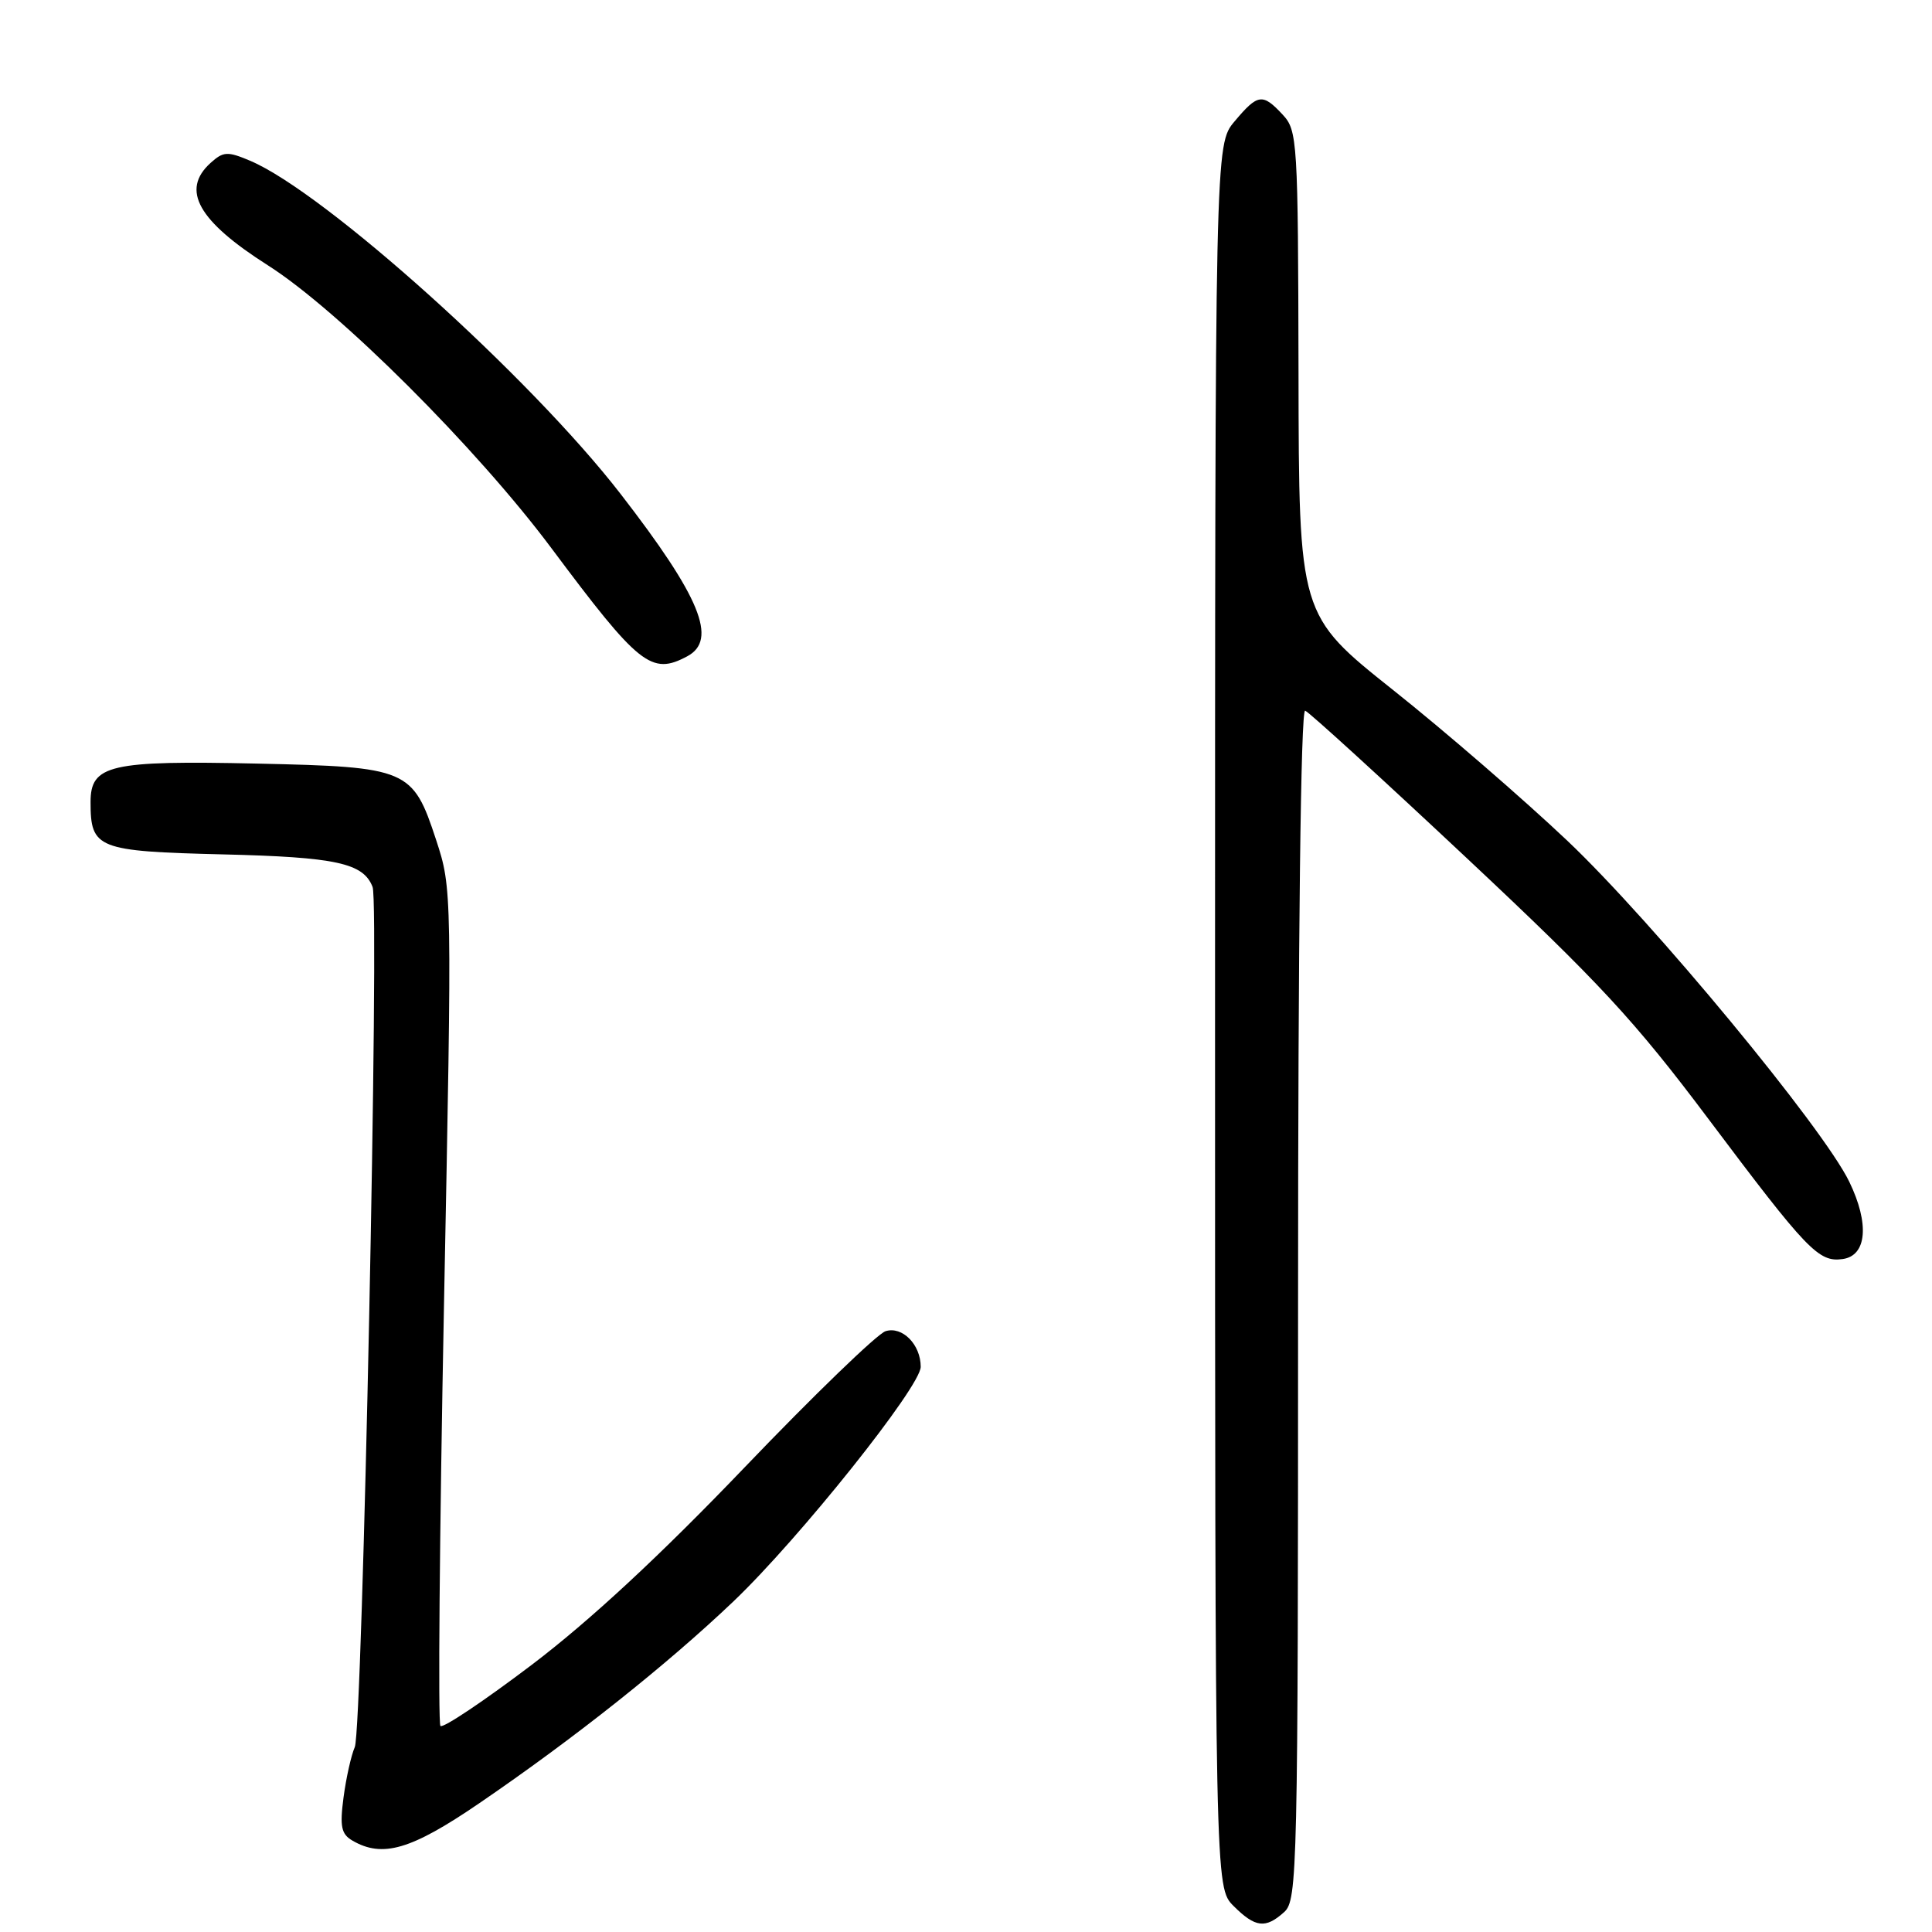<?xml version="1.0" encoding="UTF-8" standalone="no"?>
<!DOCTYPE svg PUBLIC "-//W3C//DTD SVG 1.1//EN" "http://www.w3.org/Graphics/SVG/1.1/DTD/svg11.dtd" >
<svg xmlns="http://www.w3.org/2000/svg" xmlns:xlink="http://www.w3.org/1999/xlink" version="1.1" viewBox="0 0 256 256">
 <g >
 <path fill="currentColor"
d=" M 170.17 253.35 C 171.91 251.77 172.00 247.96 172.00 172.76 C 172.00 123.89 172.36 93.96 172.94 94.17 C 173.46 94.35 183.11 103.16 194.39 113.74 C 211.93 130.19 216.56 135.19 226.37 148.26 C 239.50 165.75 240.97 167.28 244.17 166.83 C 247.37 166.38 247.73 162.14 245.04 156.59 C 241.59 149.45 218.99 122.12 207.69 111.41 C 201.89 105.92 191.52 96.94 184.63 91.46 C 172.11 81.50 172.11 81.50 172.06 49.44 C 172.00 18.60 171.92 17.29 169.96 15.19 C 167.30 12.33 166.67 12.41 163.59 16.08 C 161.00 19.15 161.00 19.15 161.00 134.62 C 161.00 250.09 161.00 250.09 163.45 252.55 C 166.34 255.43 167.69 255.59 170.17 253.35 Z  M 63.43 238.99 C 76.09 230.35 88.35 220.61 97.21 212.17 C 105.94 203.84 122.00 183.72 122.00 181.11 C 122.00 178.16 119.56 175.69 117.34 176.39 C 116.24 176.74 107.83 184.87 98.65 194.45 C 87.44 206.15 78.19 214.73 70.47 220.59 C 64.15 225.38 58.70 229.03 58.36 228.70 C 58.03 228.36 58.24 203.26 58.83 172.93 C 59.91 117.94 59.90 117.75 57.79 111.30 C 54.70 101.89 54.06 101.62 34.08 101.18 C 14.55 100.75 12.00 101.34 12.00 106.28 C 12.00 112.45 12.87 112.80 29.50 113.21 C 44.56 113.57 48.15 114.36 49.37 117.53 C 50.29 119.92 48.03 229.19 47.01 231.50 C 46.53 232.60 45.86 235.60 45.52 238.17 C 45.01 242.03 45.22 243.03 46.70 243.89 C 50.69 246.21 54.46 245.11 63.43 238.99 Z  M 91.07 86.96 C 95.13 84.79 92.80 79.11 82.24 65.46 C 70.27 49.98 43.02 25.47 33.14 21.30 C 30.14 20.03 29.59 20.06 27.89 21.60 C 23.94 25.18 26.24 29.27 35.50 35.16 C 44.87 41.11 63.15 59.35 73.06 72.63 C 84.69 88.21 86.31 89.51 91.07 86.96 Z "/>
</g>
</svg>